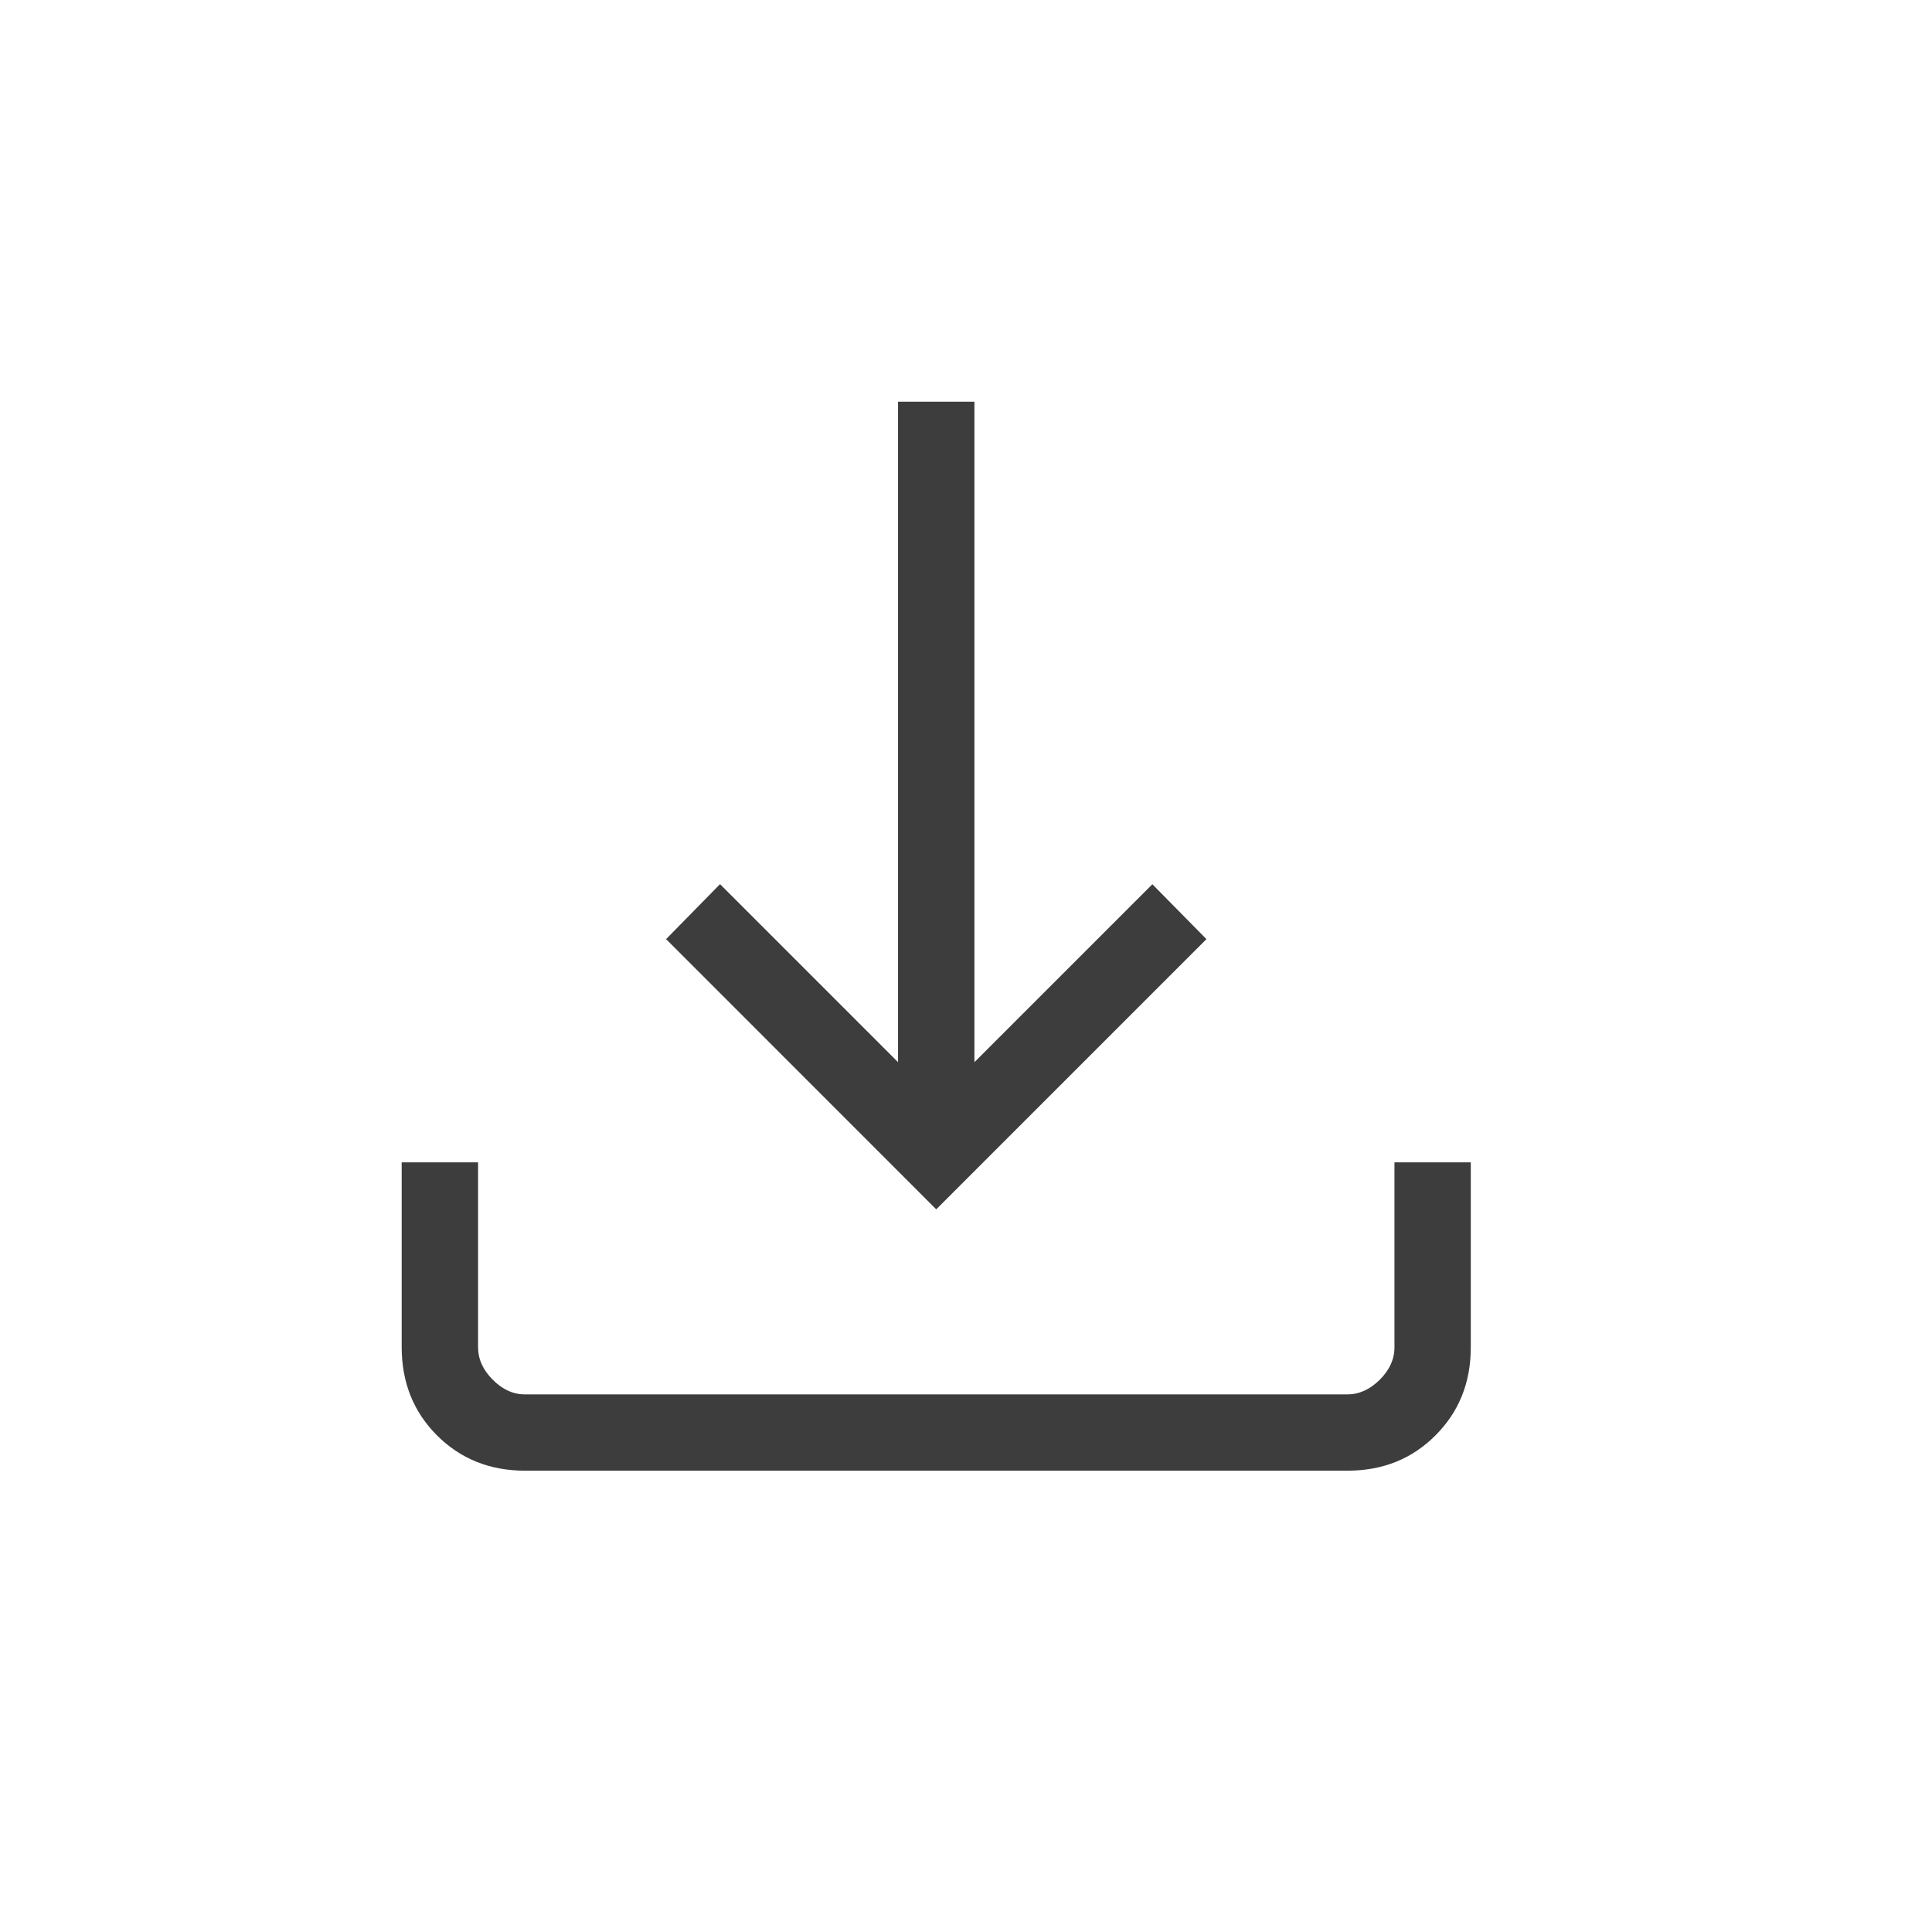 <svg width="22" height="22" viewBox="0 0 22 22" fill="none" xmlns="http://www.w3.org/2000/svg">
<path d="M10.661 13.771L7.585 10.694L8.199 10.068L10.226 12.095V4.574H11.096V12.095L13.122 10.069L13.738 10.694L10.661 13.771ZM5.979 16.747C5.579 16.747 5.245 16.613 4.977 16.346C4.709 16.078 4.575 15.744 4.574 15.343V13.236H5.444V15.343C5.444 15.476 5.499 15.599 5.611 15.711C5.722 15.823 5.845 15.879 5.979 15.878H15.344C15.477 15.878 15.6 15.822 15.712 15.711C15.823 15.6 15.879 15.477 15.879 15.343V13.236H16.748V15.343C16.748 15.743 16.614 16.077 16.346 16.345C16.079 16.613 15.744 16.747 15.344 16.747H5.979Z" fill="#3D3D3D"/>
</svg>
